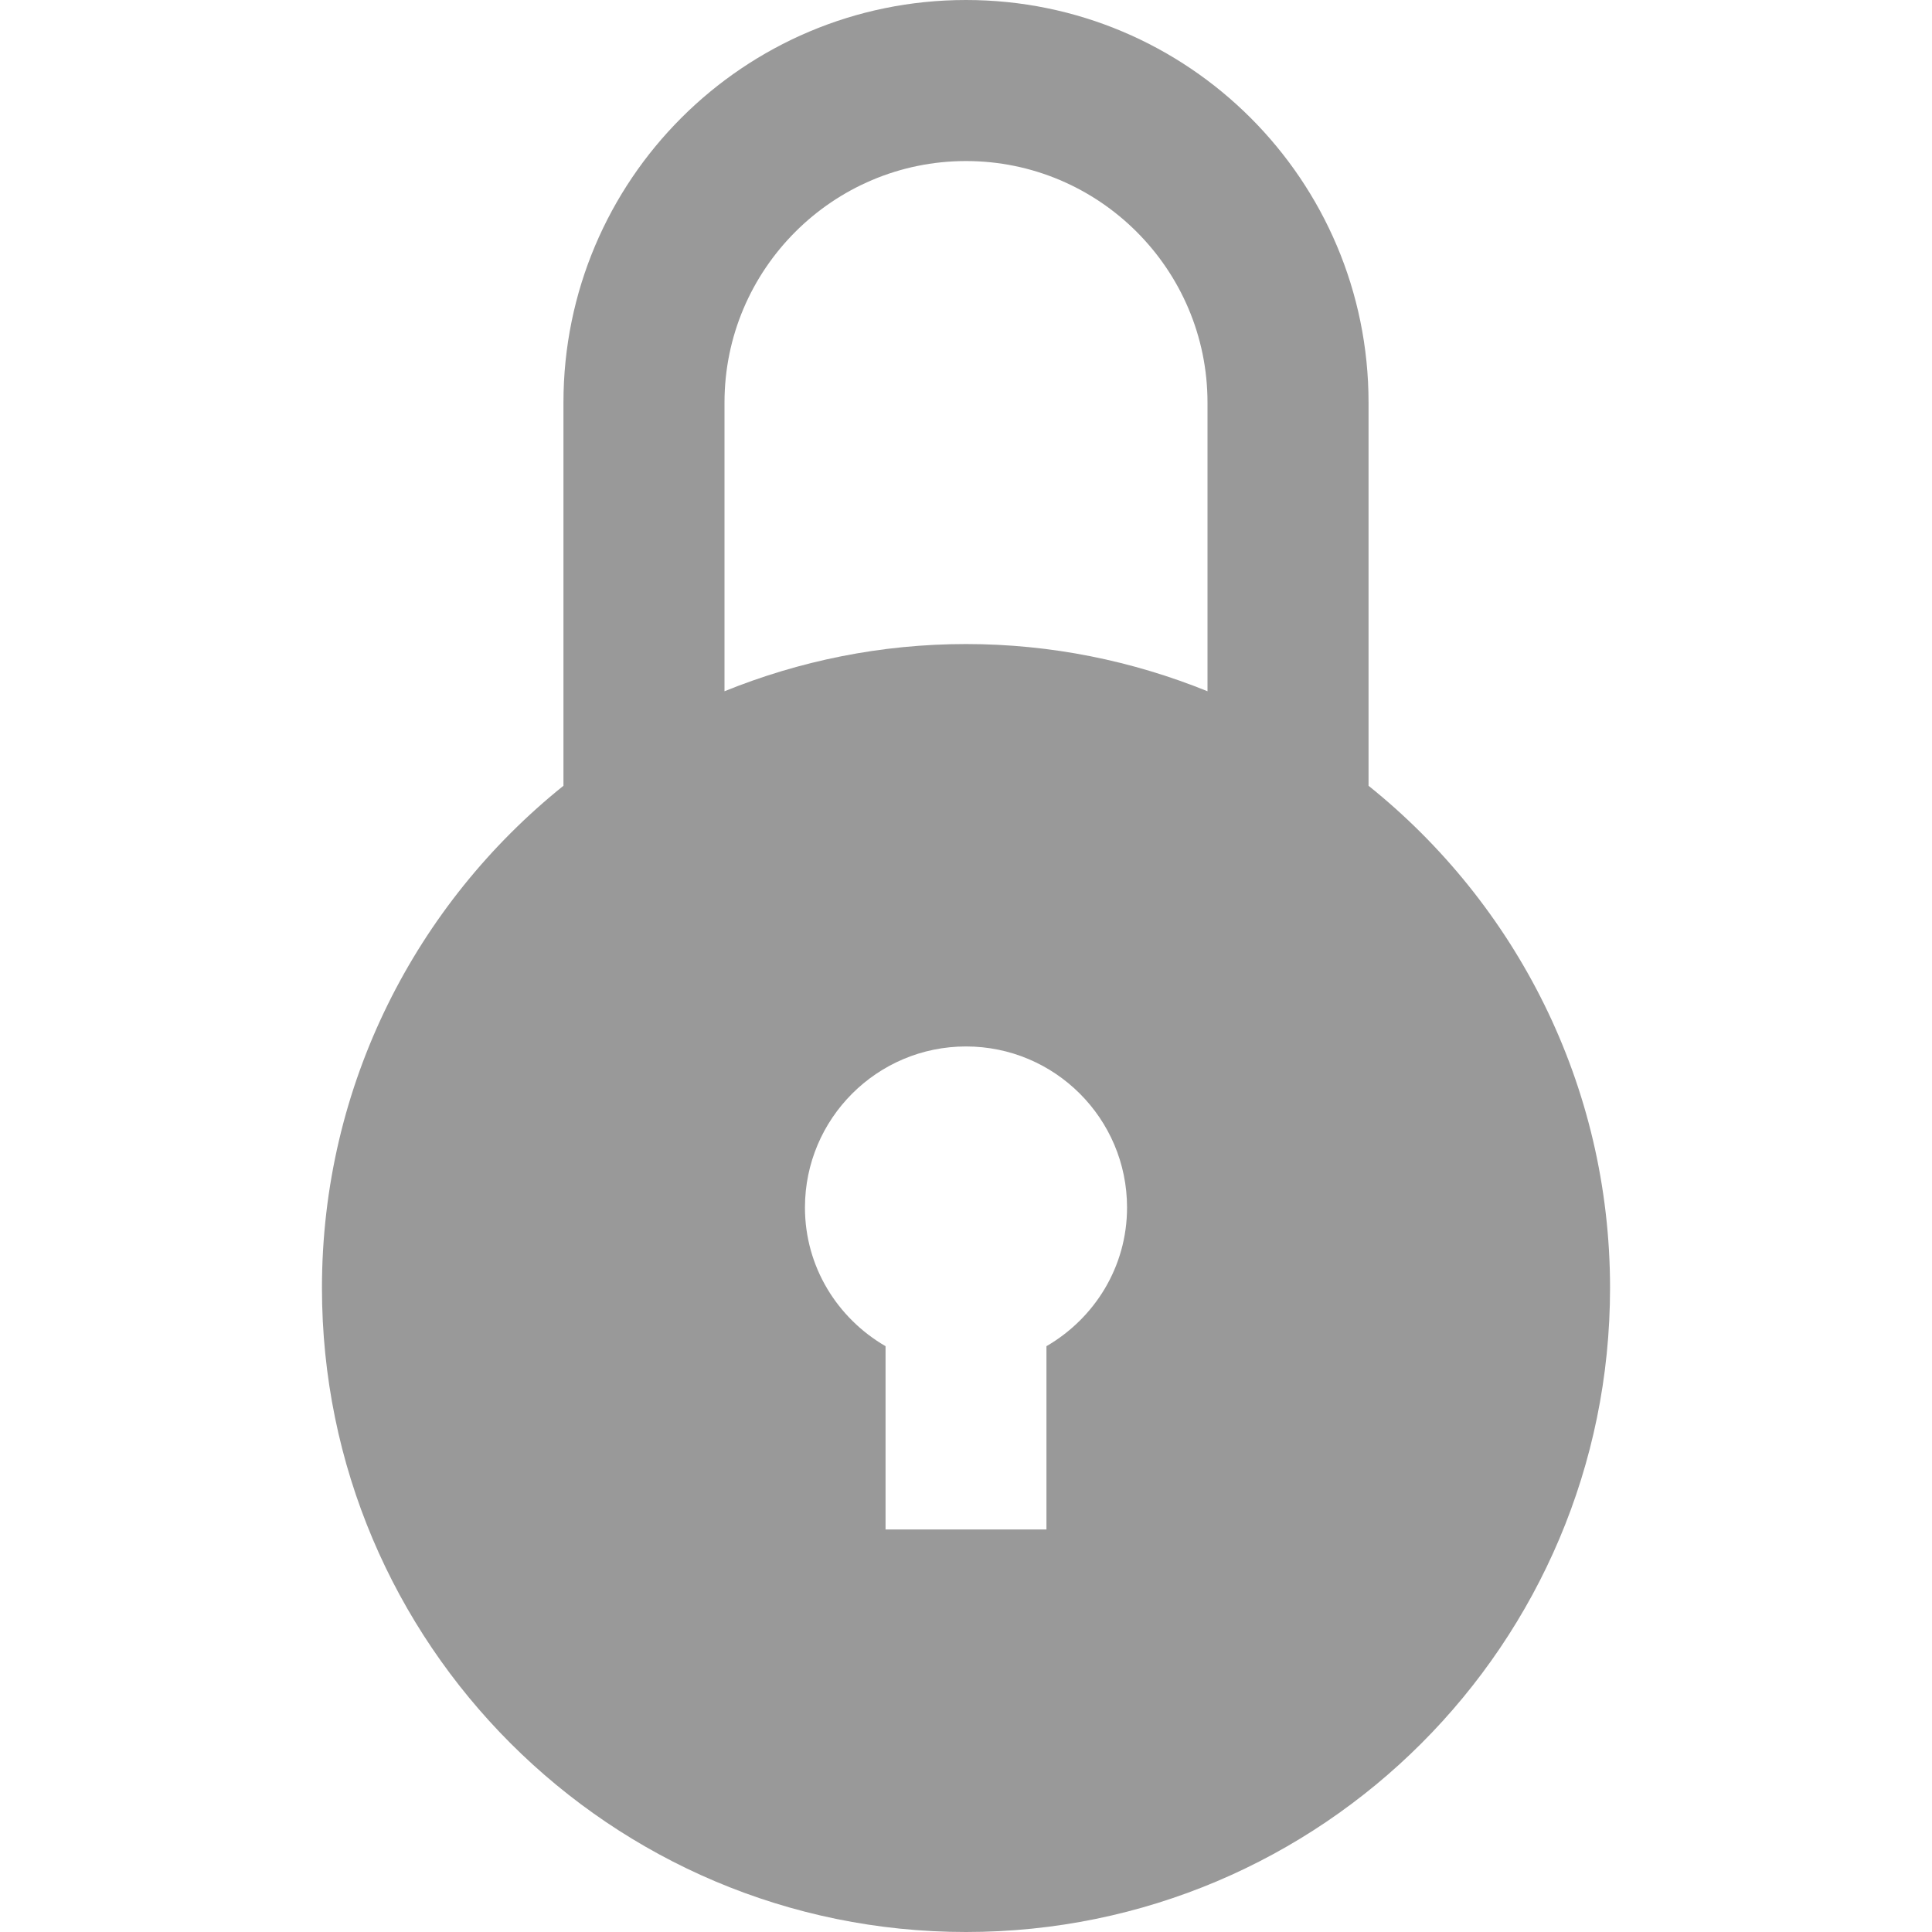 <svg width="14" height="14" viewBox="0 0 14 14" fill="none" xmlns="http://www.w3.org/2000/svg">
<g clip-path="url(#clip0_2453_101)">
<path d="M9.917 5.694V2.917C9.917 1.306 8.611 0 7 0C5.388 0 4.083 1.306 4.083 2.917V5.694C3.018 6.549 2.333 7.86 2.333 9.333C2.333 11.911 4.423 14 7 14C9.577 14 11.667 11.911 11.667 9.333C11.667 7.86 10.983 6.549 9.917 5.694ZM5.25 2.917C5.25 1.952 6.035 1.167 7 1.167C7.965 1.167 8.75 1.952 8.75 2.917V5.009C8.209 4.79 7.62 4.667 7 4.667C6.381 4.667 5.791 4.79 5.25 5.009V2.917ZM7.583 9.755V11.083H6.417V9.755C6.069 9.553 5.833 9.181 5.833 8.75C5.833 8.106 6.356 7.583 7 7.583C7.644 7.583 8.167 8.106 8.167 8.75C8.167 9.181 7.931 9.553 7.583 9.755Z" fill="#999999"/>
</g>
<defs>
<clipPath id="clip0_2453_101">
<rect width="14" height="14" fill="white"/>
</clipPath>
</defs>
</svg>
